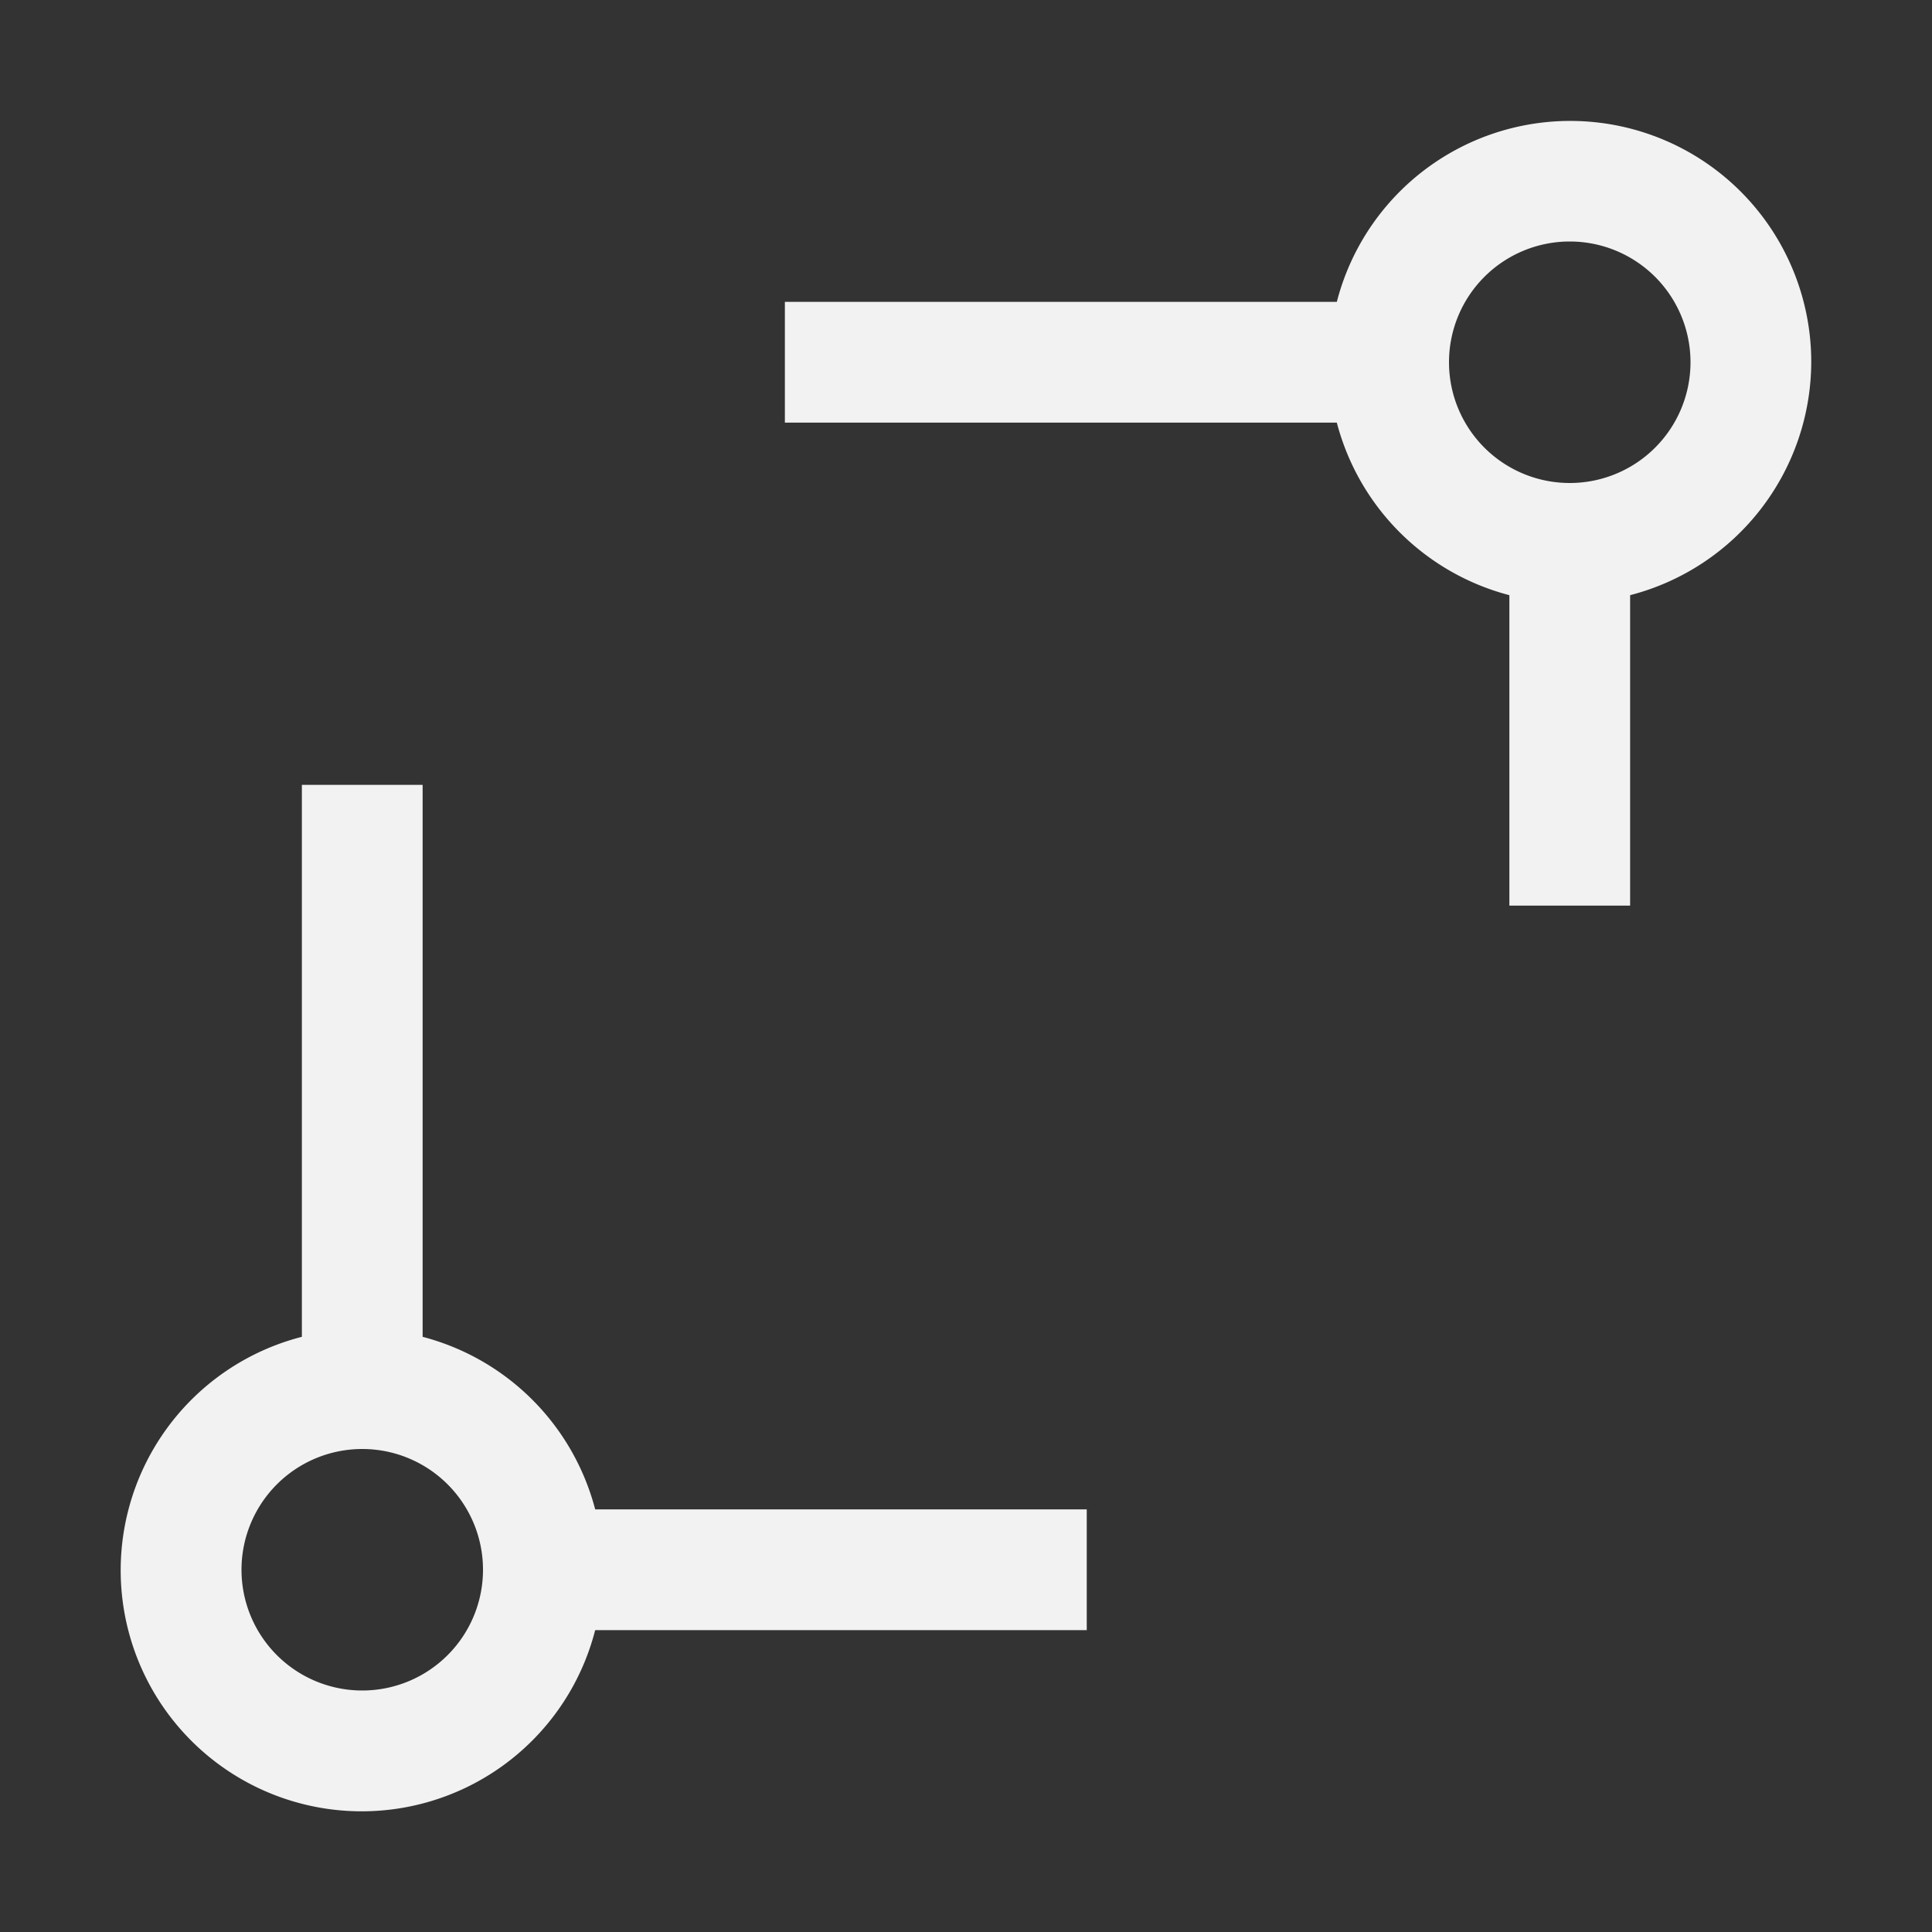 <svg id="VPCSitetoSiteVPN" xmlns="http://www.w3.org/2000/svg" viewBox="0 0 32 32"><rect x="0" y="0" width="32" height="32" fill="#333333" stroke="none"/><defs><linearGradient id="ivqrawmc1c" x1="2459.86" y1="-1034.632" x2="2459.86" y2="-1054.632" gradientTransform="matrix(1 0 0 -.99 -2443.86 -1018.133)" gradientUnits="userSpaceOnUse"><stop offset=".05"/><stop offset=".6" stop-opacity="0"/></linearGradient><linearGradient id="43hjg6p62e" y1="32" x2="32" gradientUnits="userSpaceOnUse"><stop offset=".1" stop-color="#fd7db4"/><stop offset=".9" stop-color="#a36efd"/></linearGradient><mask id="1dj3mjj76b" x="0" y="0" width="32" height="32" maskUnits="userSpaceOnUse"><path style="fill:none;filter:url(#1pfjkivjma)" d="M0 0h32v32H0z"/></mask><mask id="sgxpu0ccud" x="0" y="0" width="32" height="32" maskUnits="userSpaceOnUse"><g style="mask:url(#1dj3mjj76b)"><path d="M23.707 22.293 10 8.586V2H2v8h6.586l13.707 13.707zM8 8H4V4h4z" style="fill:#fff"/><path transform="rotate(135 16 16)" style="fill:url(#ivqrawmc1c)" d="M11 6.101h10V25.9H11z"/><g><rect x="22" y="24" width="8" height="6" rx="1" style="fill:none;stroke:#fff;stroke-miterlimit:10;stroke-width:2px"/><path d="M25 21a1 1 0 0 1 2 0v2h2v-2a3 3 0 0 0-6 0v2h2z" style="fill:#fff"/></g></g></mask><filter id="1pfjkivjma" x="0" y="0" width="32" height="32" filterUnits="userSpaceOnUse" color-interpolation-filters="sRGB"><feFlood flood-color="#fff" result="bg"/><feBlend in="SourceGraphic" in2="bg"/></filter></defs><g style="mask:url(#sgxpu0ccud)"><path style="fill:url(#43hjg6p62e)" d="M0 0h32v32H0z"/></g><path d="M7 22.142V13H5v9.142A3.992 3.992 0 1 0 9.858 27H18v-2H9.858A4 4 0 0 0 7 22.142zM6 28a2 2 0 1 1 2-2 2 2 0 0 1-2 2zM30 6a3.992 3.992 0 0 0-7.858-1H13v2h9.142A4 4 0 0 0 25 9.858V15h2V9.858A4 4 0 0 0 30 6zm-4 2a2 2 0 1 1 2-2 2 2 0 0 1-2 2z" style="fill:#f2f2f2"/></svg>